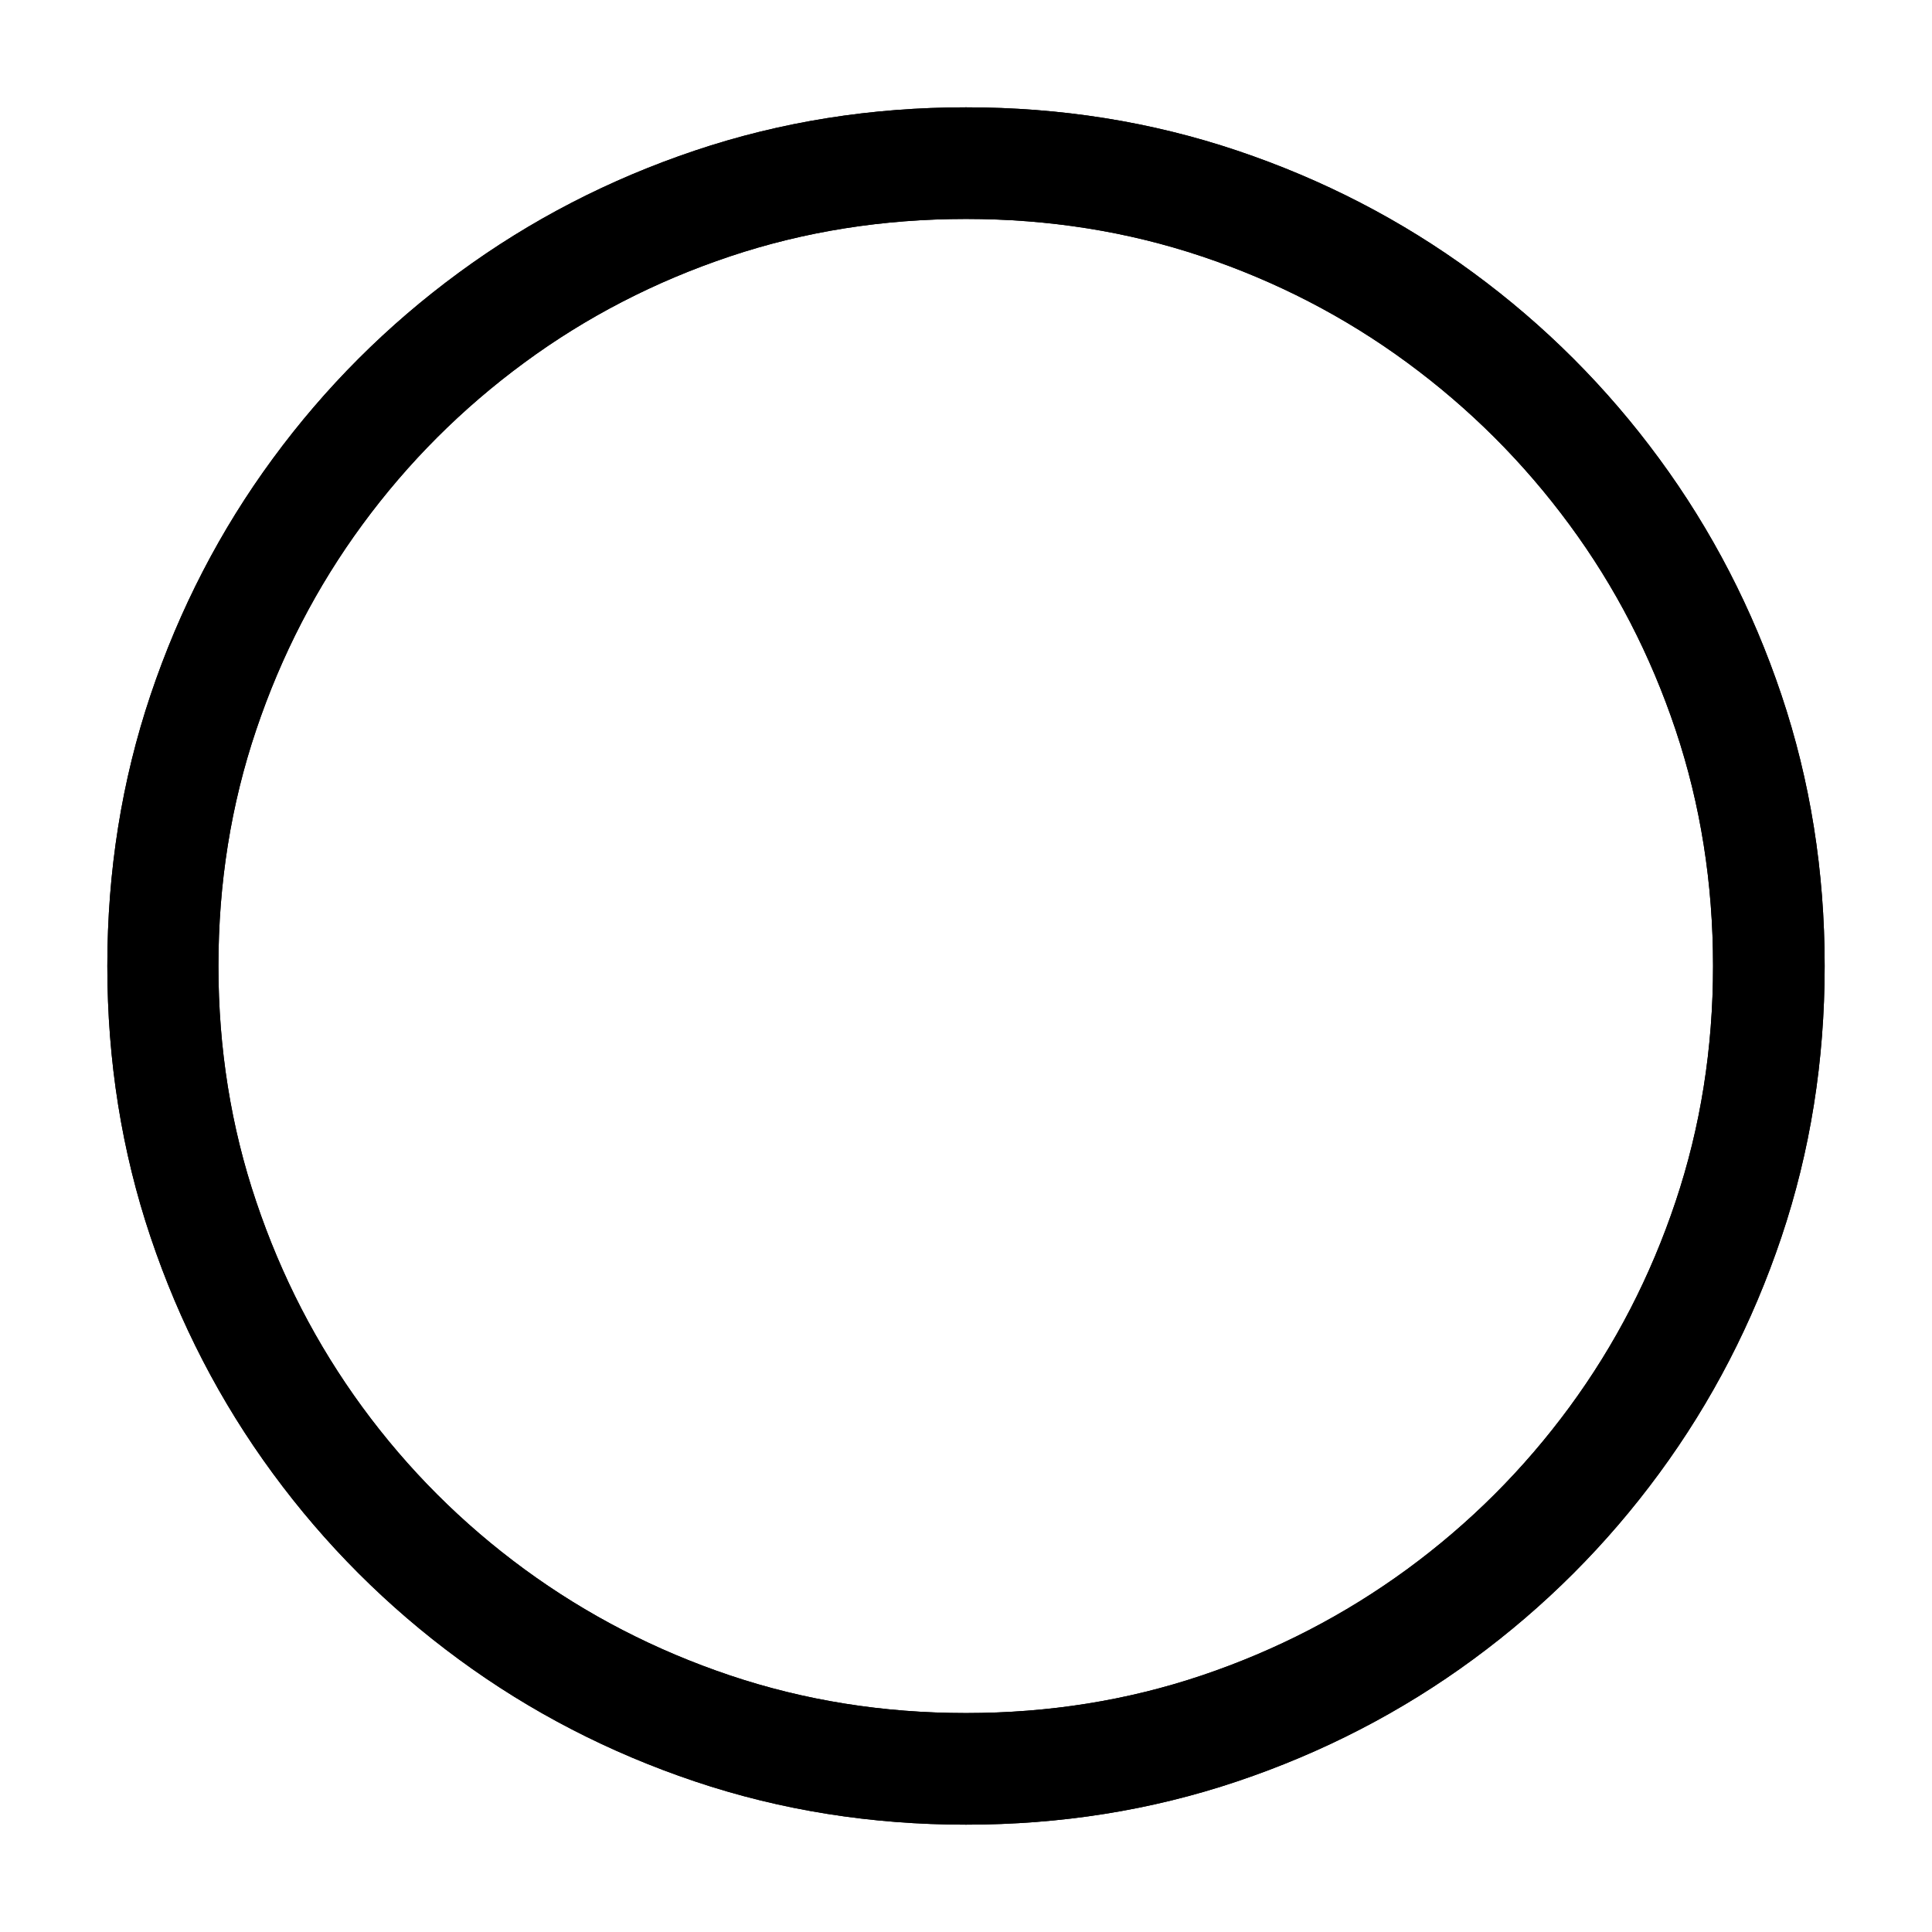 <?xml version="1.0" encoding="UTF-8"?>
<svg viewBox="0 0 18 18" version="1.1" xmlns="http://www.w3.org/2000/svg" xmlns:xlink="http://www.w3.org/1999/xlink">
    <title>icon/checkbox/default</title>
    <defs>
        <path d="M9,17 C9.884,17 10.726,16.866 11.526,16.597 C12.326,16.328 13.059,15.949 13.726,15.459 C14.392,14.97 14.97,14.392 15.459,13.726 C15.949,13.059 16.328,12.326 16.597,11.526 C16.866,10.726 17,9.884 17,9 C17,8.116 16.866,7.274 16.597,6.474 C16.328,5.674 15.949,4.941 15.459,4.274 C14.97,3.608 14.392,3.03 13.726,2.541 C13.059,2.051 12.326,1.672 11.526,1.403 C10.726,1.134 9.884,1 9,1 C8.116,1 7.274,1.134 6.474,1.403 C5.674,1.672 4.941,2.051 4.274,2.541 C3.608,3.03 3.03,3.608 2.541,4.274 C2.051,4.941 1.672,5.674 1.403,6.474 C1.134,7.274 1,8.116 1,9 C1,9.884 1.134,10.726 1.403,11.526 C1.672,12.326 2.051,13.059 2.541,13.726 C3.03,14.392 3.608,14.97 4.274,15.459 C4.941,15.949 5.674,16.328 6.474,16.597 C7.274,16.866 8.116,17 9,17 Z M9,15.96 C8.229,15.96 7.496,15.843 6.8,15.609 C6.105,15.375 5.466,15.045 4.886,14.62 C4.305,14.194 3.802,13.691 3.376,13.11 C2.951,12.529 2.621,11.891 2.387,11.195 C2.152,10.5 2.035,9.768 2.035,9 C2.035,8.229 2.152,7.496 2.387,6.8 C2.621,6.105 2.951,5.467 3.376,4.888 C3.802,4.308 4.305,3.805 4.886,3.378 C5.466,2.951 6.105,2.622 6.8,2.389 C7.496,2.156 8.229,2.04 9,2.04 C9.771,2.04 10.503,2.156 11.198,2.389 C11.892,2.622 12.529,2.951 13.11,3.378 C13.691,3.805 14.195,4.308 14.622,4.888 C15.049,5.467 15.378,6.105 15.611,6.8 C15.844,7.496 15.96,8.229 15.96,9 C15.96,9.768 15.844,10.5 15.611,11.195 C15.378,11.891 15.049,12.529 14.622,13.11 C14.195,13.691 13.691,14.194 13.11,14.62 C12.529,15.045 11.892,15.375 11.198,15.609 C10.503,15.843 9.771,15.96 9,15.96 Z" id="path-1"></path>
    </defs>
    <g id="icon/checkbox/default" stroke="none" stroke-width="1" fill="none" fill-rule="evenodd">
        <g id="icon/checkbox-default" fill-rule="nonzero" fill="#000000">
            <use xlink:href="#path-1"></use>
            <use xlink:href="#path-1"></use>
        </g>
    </g>
</svg>